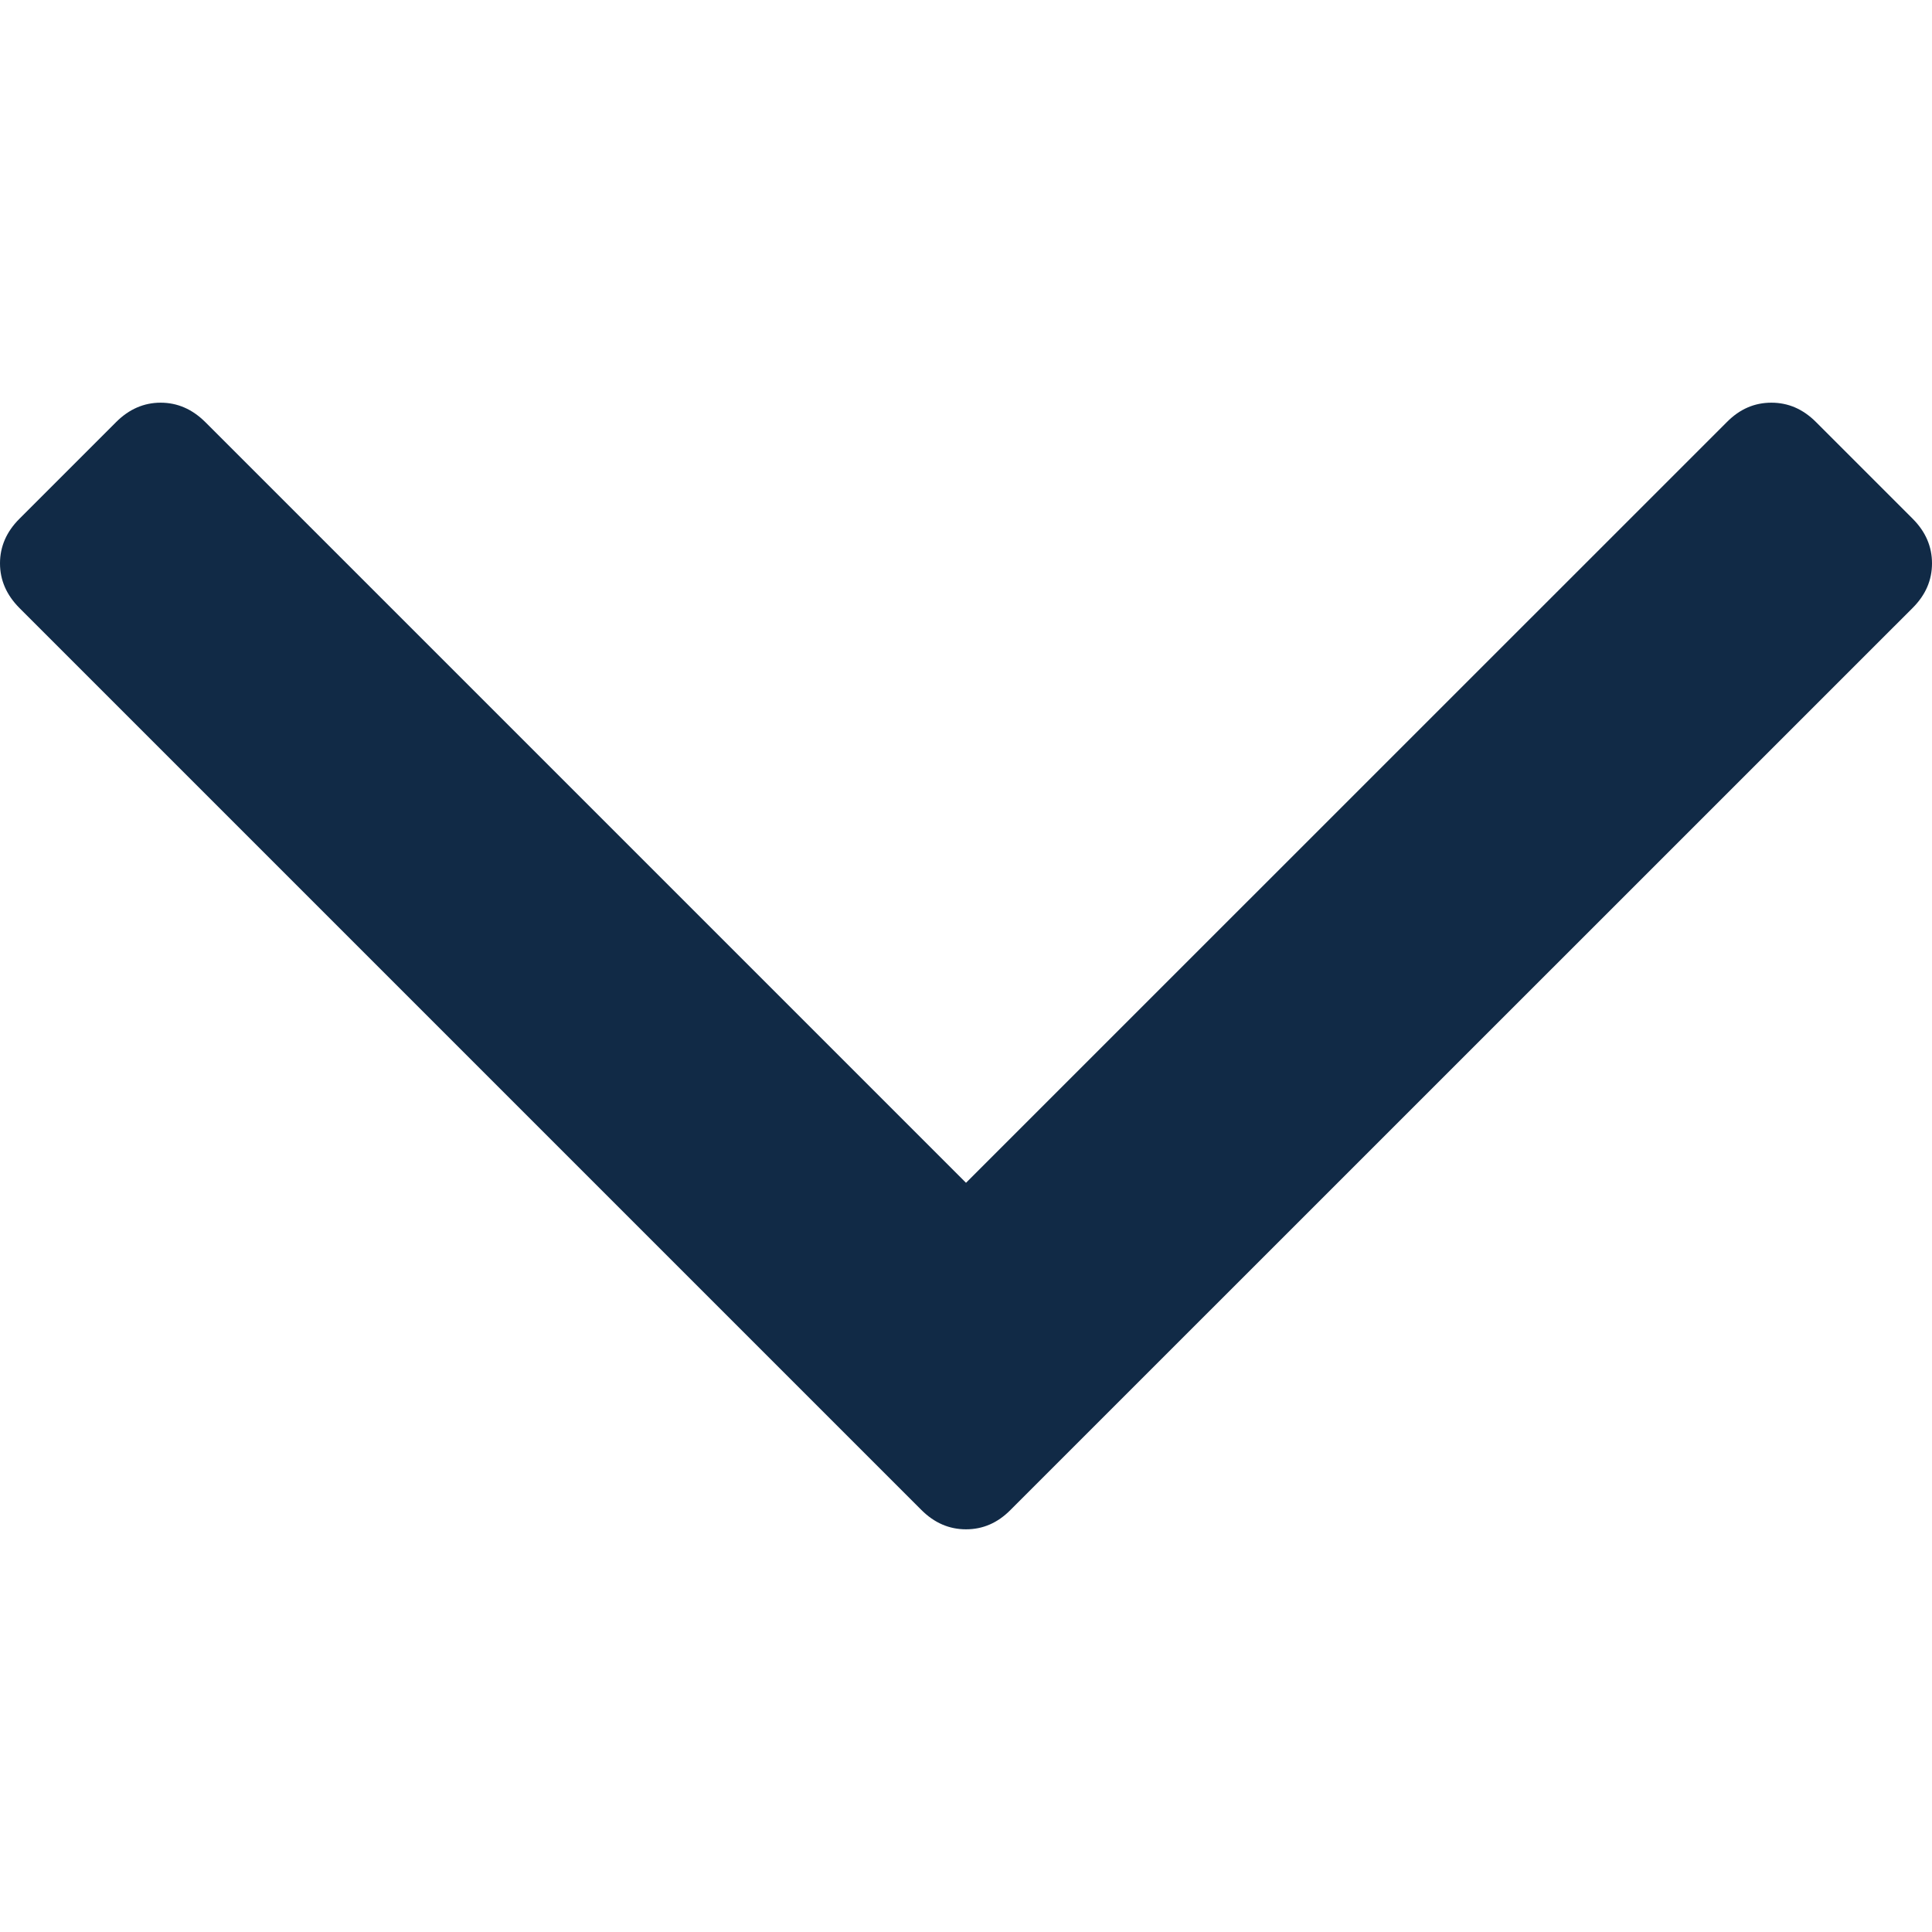 <svg width="14" height="14" viewBox="0 0 14 14" fill="none" xmlns="http://www.w3.org/2000/svg">
<path d="M13.86 3.759L13.159 3.058C13.065 2.964 12.958 2.918 12.836 2.918C12.714 2.918 12.607 2.964 12.514 3.058L7 8.571L1.487 3.058C1.393 2.965 1.286 2.918 1.164 2.918C1.043 2.918 0.935 2.965 0.842 3.058L0.14 3.76C0.047 3.853 0 3.961 0 4.082C0 4.204 0.047 4.311 0.14 4.405L6.677 10.942C6.771 11.036 6.879 11.082 7 11.082C7.122 11.082 7.229 11.036 7.322 10.942L13.86 4.405C13.954 4.311 14 4.204 14 4.082C14 3.961 13.954 3.853 13.86 3.759Z" fill="#112A46"/>
</svg>
